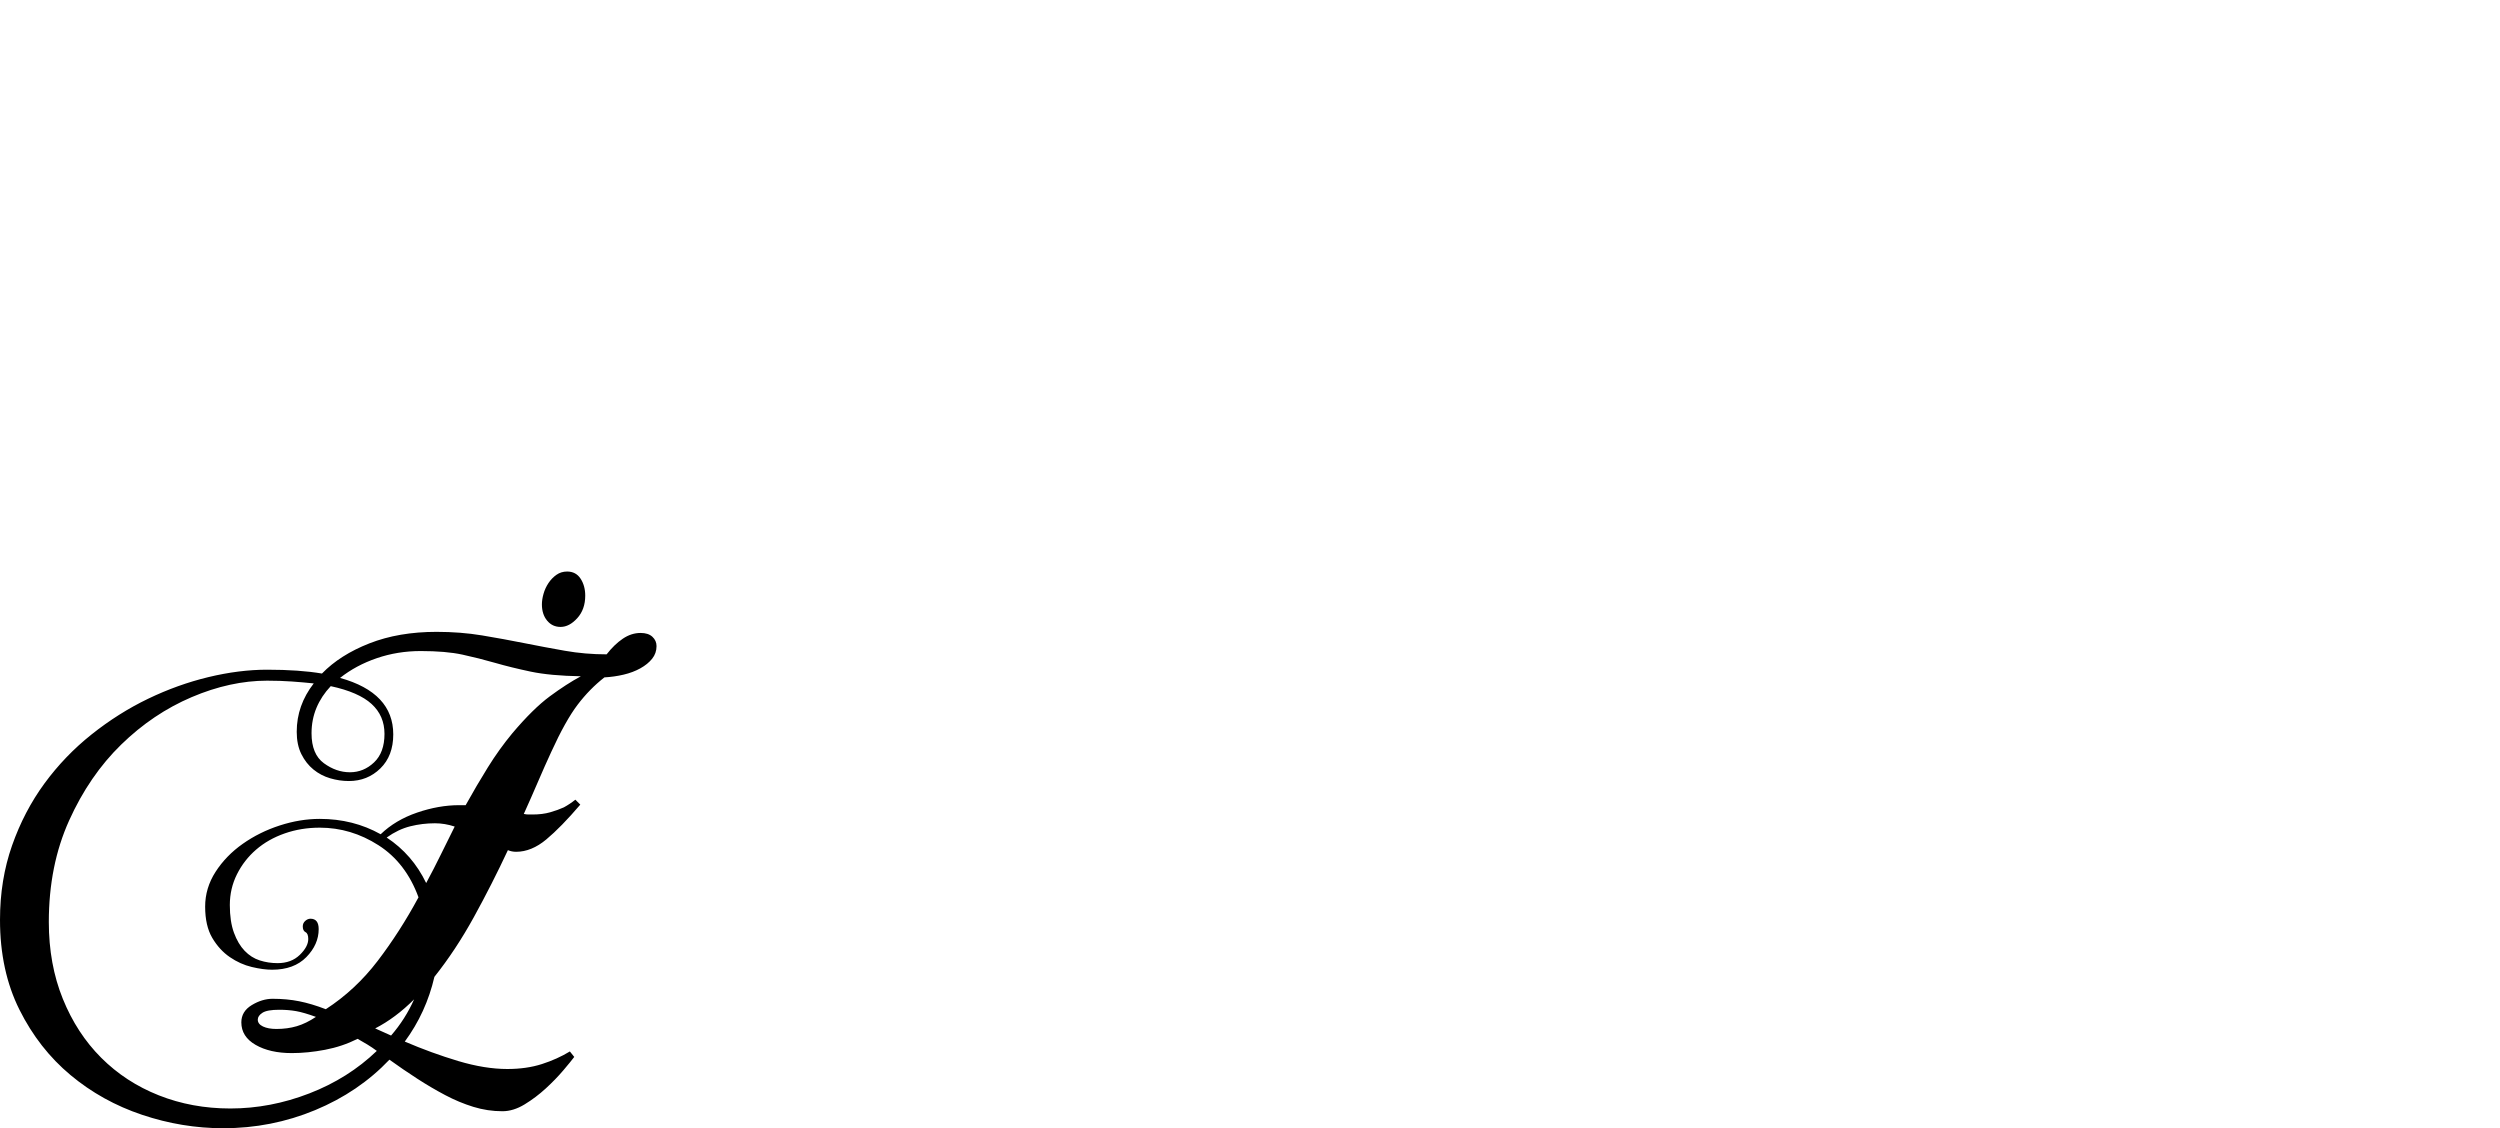 <?xml version="1.0" encoding="UTF-8" standalone="no"?>
<svg xmlns="http://www.w3.org/2000/svg" width="4558" height="2057"><path id="path244" d="m 926,1550 q -29,62 -62,122 -33,60 -72,109 -15,65 -54,118 49,21 97.5,35.5 48.5,14.5 89.5,14.5 35,0 63,-9 28,-9 51,-23 l 8,10 q -6,8 -20,24.5 -14,16.5 -32,33 -18,16.5 -38.5,29 -20.5,12.5 -40.5,12.5 -27,0 -53,-8 -26,-8 -51.5,-21.5 -25.5,-13.5 -51,-30 Q 735,1950 710,1932 q -56,59 -135.5,92 -79.5,33 -167.5,33 -75,0 -148,-24.5 Q 186,2008 128.5,1960 71,1912 35.5,1841 0,1770 0,1677 q 0,-73 22,-135.5 22,-62.5 59,-113 37,-50.5 86,-89.5 49,-39 103,-65 54,-26 110,-39.5 56,-13.5 107,-13.5 59,0 100,7 33,-34 86.5,-55 53.5,-21 122.5,-21 44,0 83,6.5 39,6.5 76.5,14 37.5,7.5 74.5,14 37,6.5 76,6.5 14,-18 29.5,-28.5 15.5,-10.5 32.5,-10.5 14,0 21.5,7 7.5,7 7.5,17 0,13 -8,23 -8,10 -21.5,17.5 -13.5,7.5 -30.5,11.5 -17,4 -35,5 -27,21 -49,50 -22,29 -48,86 -12,26 -24,54 -12,28 -26,59 5,1 8.5,1 h 7.5 q 18,0 32,-4 14,-4 25,-9 11,-6 21,-14 l 9,9 q -35,41 -62,63.5 -27,22.5 -55,22.5 -8,0 -15,-3 z M 541,1334 q 0,-48 31,-88 -19,-2 -40,-3.5 -21,-1.5 -45,-1.5 -67,0 -137.5,30 -70.5,30 -128.5,86.5 -58,56.5 -95,138.5 -37,82 -37,185 0,77 25.5,140 25.5,63 70,107.5 44.5,44.5 105,68.5 60.5,24 130.5,24 73,0 144,-27.5 71,-27.5 123,-77.5 -8,-6 -17,-11.5 -9,-5.5 -18,-10.5 -28,14 -59.5,20 -31.5,6 -60.5,6 -40,0 -66,-15 -26,-15 -26,-41 0,-20 19,-31.5 19,-11.5 38,-11.5 26,0 48.5,4.5 22.5,4.5 48.5,14.5 54,-35 94.5,-88 40.5,-53 74.5,-116 -23,-63 -73,-95 -50,-32 -107,-32 -34,0 -64,10.5 -30,10.5 -52,29.5 -22,19 -35,45 -13,26 -13,56 0,30 7.5,50.5 7.5,20.5 19.5,33 12,12.5 27.5,17.5 15.5,5 32.5,5 25,0 40.5,-15 15.5,-15 15.5,-29 0,-10 -5,-12.5 -5,-2.5 -5,-10.5 0,-6 4.5,-10 4.5,-4 9.5,-4 15,0 15,19 0,28 -22.5,51 -22.5,23 -62.5,23 -16,0 -37,-5 -21,-5 -40,-18 -19,-13 -32,-35 -13,-22 -13,-57 0,-34 19,-63.5 19,-29.5 49.5,-51 30.5,-21.5 67.5,-33.5 37,-12 73,-12 61,0 111,28 27,-26 66.5,-39.5 Q 800,1468 837,1468 h 12 q 20,-36 40.5,-69 20.5,-33 44.5,-62 38,-45 68.5,-67.5 30.5,-22.5 56.5,-36.5 -56,-1 -91.5,-8.5 -35.5,-7.5 -65,-16 -29.5,-8.5 -59.5,-15 -30,-6.5 -76,-6.5 -42,0 -80,13 -38,13 -67,36 97,27 97,103 0,39 -23.5,62 -23.5,23 -57.5,23 -17,0 -34,-5 -17,-5 -30.5,-16 -13.5,-11 -22,-28 -8.5,-17 -8.5,-41 z m 160,4 q 0,-33 -23.5,-54.5 Q 654,1262 603,1251 q -17,18 -26,39.5 -9,21.5 -9,46.5 0,38 22.5,54.5 22.5,16.5 47.5,16.5 25,0 44,-18 19,-18 19,-52 z m 92,163 q -23,0 -45,5.5 -22,5.5 -43,20.5 47,31 72,83 14,-26 26.5,-51.5 12.5,-25.5 25.5,-51.5 -18,-6 -36,-6 z m -289,375 q 20,0 37,-5 17,-5 35,-17 -22,-8 -36,-10.5 -14,-2.5 -31,-2.5 -22,0 -30.5,5.5 -8.5,5.5 -8.5,12.5 0,8 9.5,12.5 9.5,4.5 24.5,4.5 z m 209,12 q 13,-15 23.5,-31.5 10.5,-16.5 18.5,-34.5 -34,34 -71,53 z m 275,-786 q 0,-9 3,-19.5 3,-10.5 9,-19.5 6,-9 14.5,-15 8.5,-6 19.5,-6 16,0 24.5,13 8.5,13 8.5,31 0,25 -14.5,41 -14.5,16 -30.5,16 -15,0 -24.5,-11.5 Q 988,1120 988,1102 Z"></path></svg>
